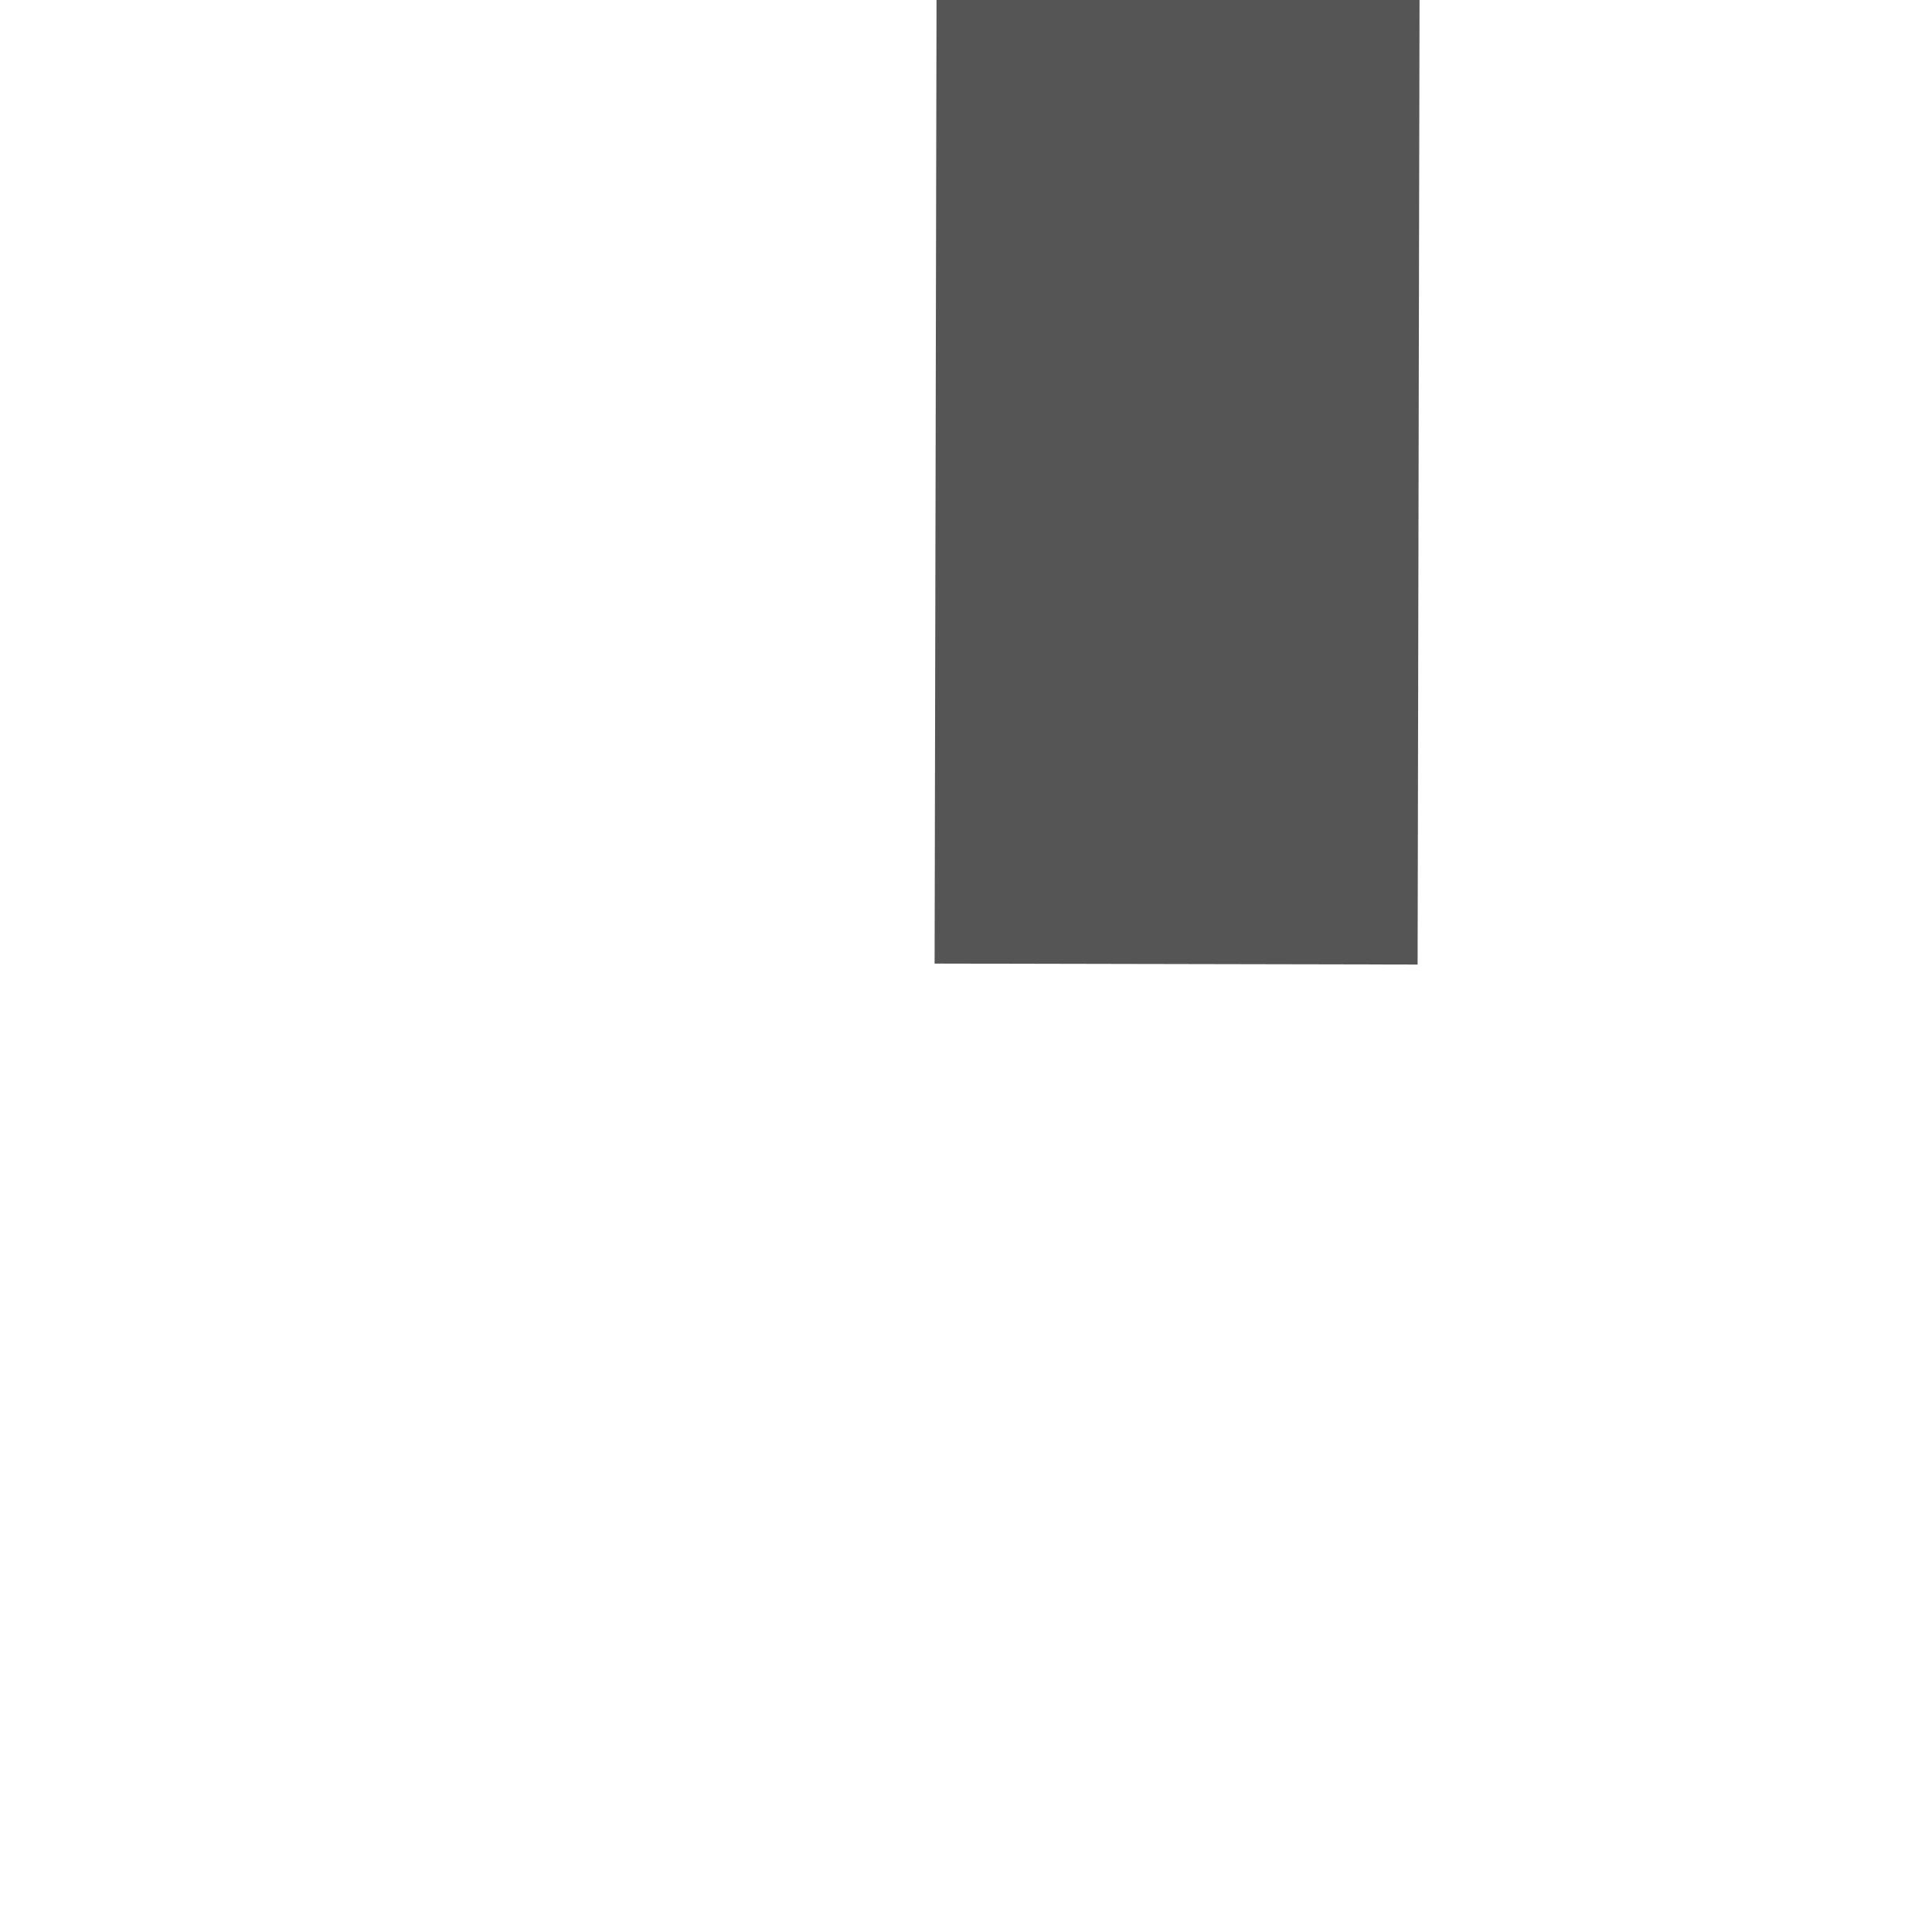 ﻿<?xml version="1.0" encoding="utf-8"?>
<svg version="1.1" xmlns:xlink="http://www.w3.org/1999/xlink" width="4px" height="4px" preserveAspectRatio="xMinYMid meet" viewBox="108 399  4 2" xmlns="http://www.w3.org/2000/svg">
  <path d="M 110.5 320  A 3 3 0 0 0 107.5 323 A 3 3 0 0 0 110.5 326 A 3 3 0 0 0 113.5 323 A 3 3 0 0 0 110.5 320 Z M 110.5 321  A 2 2 0 0 1 112.5 323 A 2 2 0 0 1 110.5 325 A 2 2 0 0 1 108.5 323 A 2 2 0 0 1 110.5 321 Z " fill-rule="nonzero" fill="#555555" stroke="none" transform="matrix(1 0.002 -0.002 1 0.735 -0.225 )" />
  <path d="M 110.5 325  L 110.5 400  " stroke-width="1" stroke-dasharray="3,1" stroke="#555555" fill="none" transform="matrix(1 0.002 -0.002 1 0.735 -0.225 )" />
</svg>